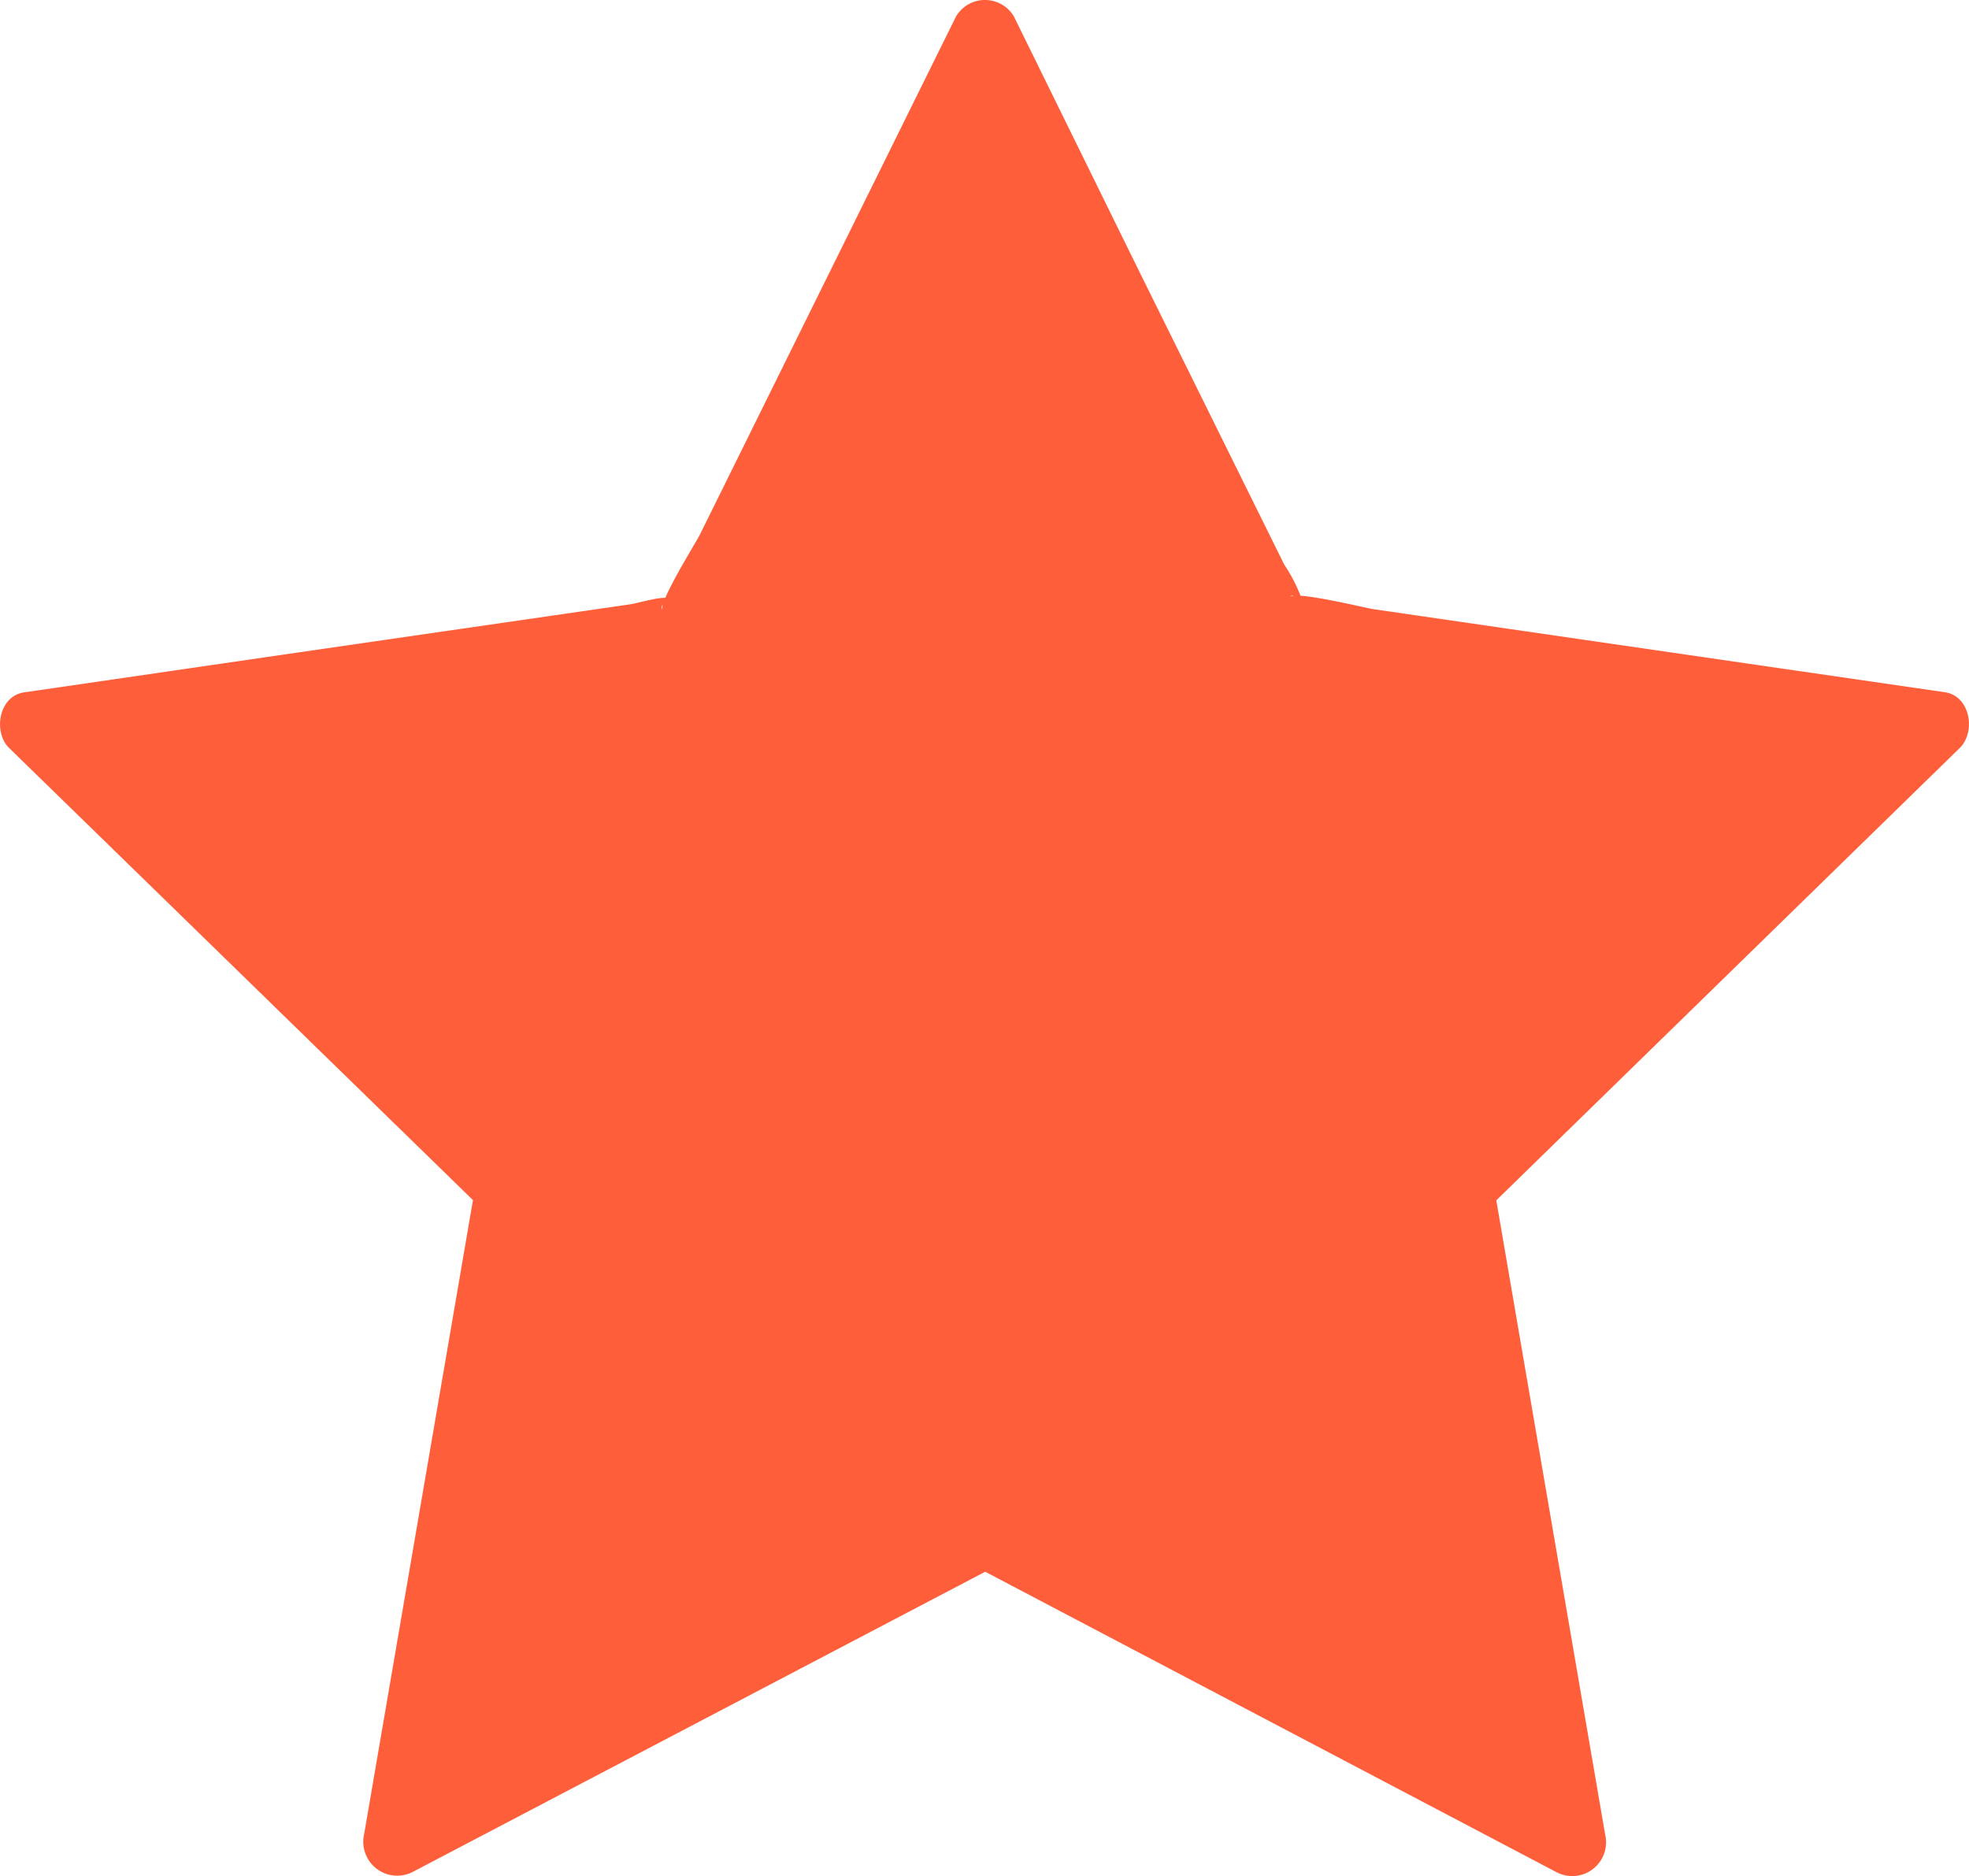 <svg xmlns="http://www.w3.org/2000/svg" viewBox="0 0 147.39 140.46"><defs><style>.cls-1{fill:#ff5e3a;}</style></defs><title>자산 3</title><g id="레이어_2" data-name="레이어 2"><g id="레이어_1-2" data-name="레이어 1"><polygon class="cls-1" points="73.69 114.83 29.67 137.98 38.08 88.96 2.46 54.24 51.68 47.09 73.69 2.49 95.71 47.09 144.93 54.24 109.31 88.96 117.72 137.98 73.69 114.83"/><path class="cls-1" d="M72.43,112.67l-44,23.14,3.67,2.82,7.53-43.92a30.78,30.78,0,0,0,.87-5.1c0-2.23-1.21-3-2.72-4.45L19.55,67.41,4.23,52.47l-1.1,4.18,43.78-6.36c1.59-.23,3.94-.13,5.43-.79,1.67-.73,2.14-2.43,2.9-4L66.38,22.94,75.85,3.75H71.54L91.11,43.42c.73,1.48,1.35,3.65,2.43,4.92,1.23,1.46,2.83,1.35,4.62,1.61l24.92,3.62,21.17,3.08-1.1-4.18L111.25,83.58c-1.12,1.09-2.86,2.28-3.7,3.61-1.09,1.71-.48,3.39-.15,5.29l4.3,25.08,3.62,21.09,3.67-2.82L75,112.67c-2.85-1.5-5.38,2.82-2.52,4.32l44,23.14a2.53,2.53,0,0,0,3.67-2.82l-8.41-49-.64,2.43L146.69,56c1.23-1.19.81-3.9-1.1-4.18l-42.78-6.22c-.64-.09-5.85-1.39-6.27-.91.65-.73,1.21,2.26,1,.44a11.68,11.68,0,0,0-1.41-2.87L84.89,19.53l-9-18.31a2.52,2.52,0,0,0-4.32,0L52.4,40c-.29.59-3.13,5.12-2.81,5.68-.53-.93,2.44-.49.66-.89-.84-.19-2.31.34-3.16.46L22,48.89,1.8,51.83c-1.91.28-2.33,3-1.1,4.18L36.31,90.72l-.64-2.43-8.41,49a2.54,2.54,0,0,0,3.67,2.82L75,117C77.81,115.49,75.28,111.18,72.43,112.67Z"/></g></g></svg>